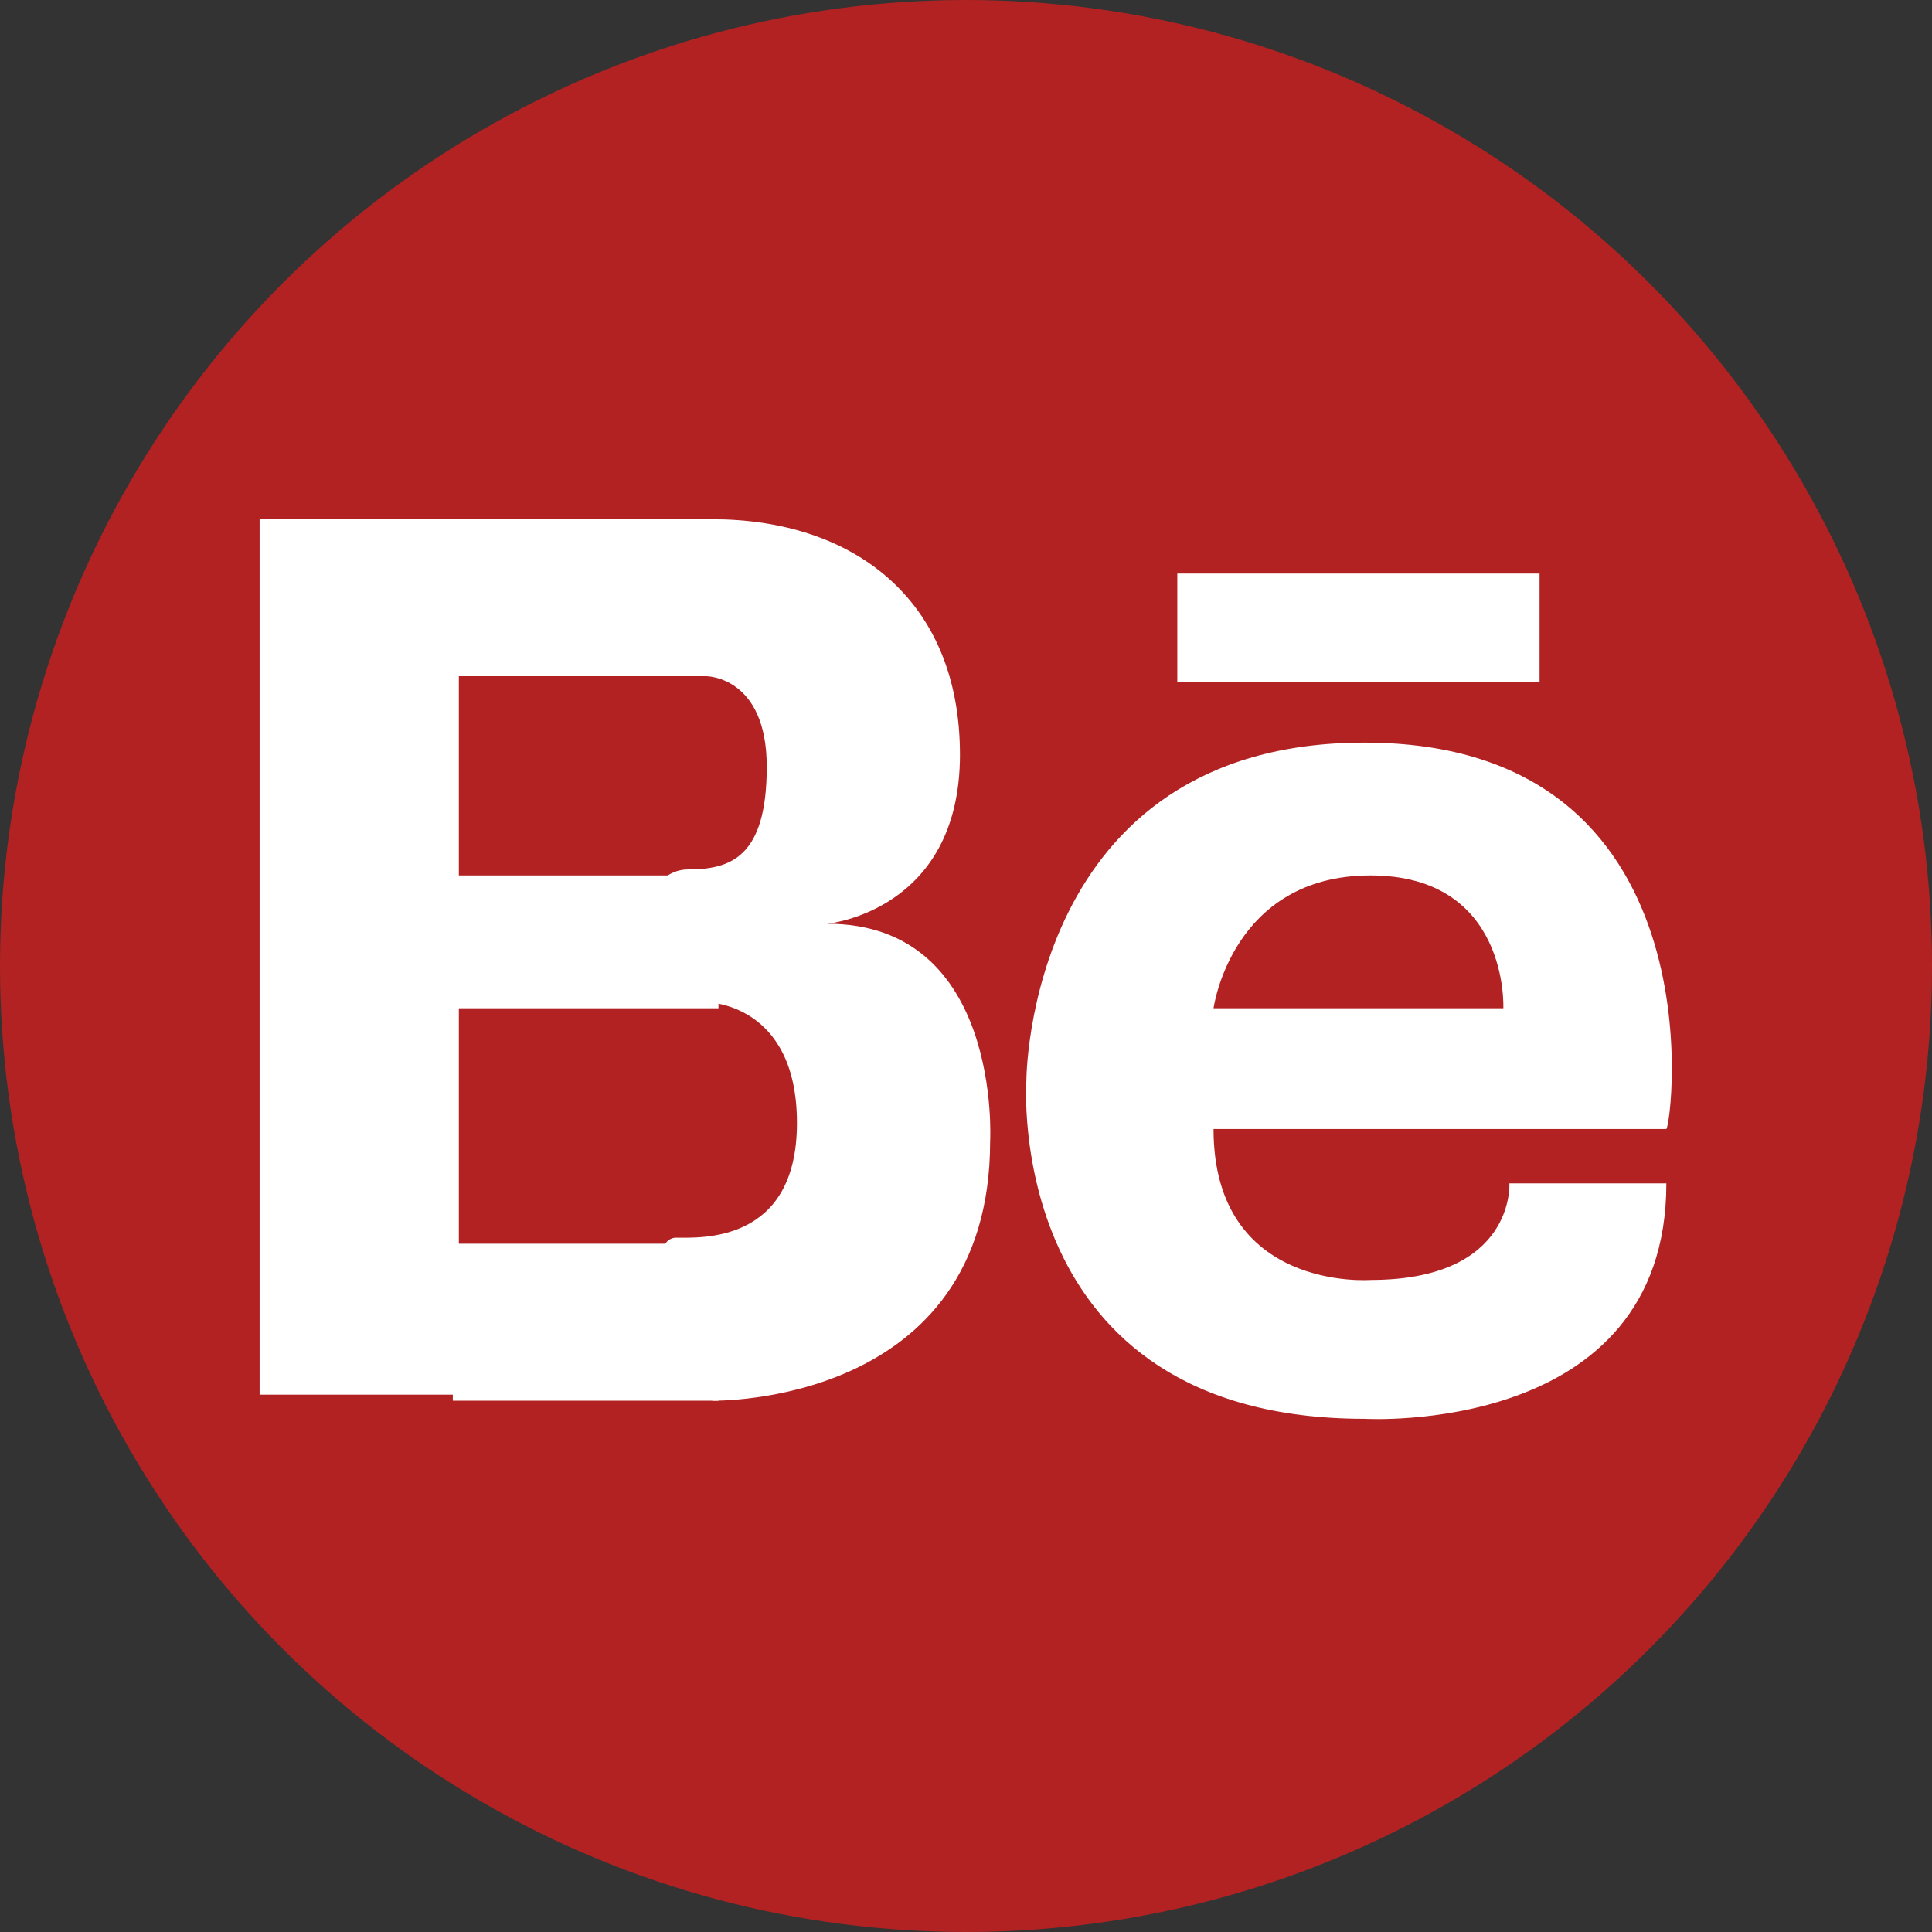 <svg xmlns="http://www.w3.org/2000/svg" width="32px" height="32px" viewBox="0 0 32 32" aria-labelledby="title">
<rect x="0" y="0" width="32" height="32" fill="#333333" stroke="none"/>
<title id="title"></title>
		<circle fill="firebrick" cx="16" cy="16" r="16"/>
		<rect x="4.3" y="8.6" fill="white" width="3.3" height="14.5"/>
		<rect x="7.5" y="8.6" fill="white" width="4.4" height="2.6"/>
		<rect x="7.5" y="20.6" fill="white" width="4.4" height="2.6"/>
		<rect x="7.5" y="14.5" fill="white" width="4.4" height="2.2"/>
		<path fill="white" d="M11.8,23.2c0,0,4.6,0.1,4.6-4.3c0,0,0.2-3.6-2.7-3.6c0,0,2.2-0.2,2.2-2.8s-1.8-3.9-4.1-3.9 c-2.3,0-2.2,1.3-2.2,1.3l1.6,1.3h0.5c0,0,1,0,1,1.5s-0.6,1.7-1.3,1.7c-0.7,0-0.9,1.1-0.9,1.1l1.2,1.1c0,0,1.5,0,1.5,2 s-1.6,1.9-2,1.9c-0.4,0-0.3,1-0.3,1L11.8,23.2z"/>
		<path fill="white" d="M22.6,12.3c-5.6,0-5.6,5.6-5.6,5.6s-0.4,5.6,5.6,5.6c0,0,5,0.3,5-3.9H25c0,0,0.1,1.6-2.3,1.6 c0,0-2.6,0.2-2.6-2.5h7.5C27.7,18.6,28.5,12.3,22.6,12.3z M20.1,16.7c0,0,0.3-2.2,2.6-2.2s2.2,2.2,2.2,2.2H20.1z"/>
		<rect x="19.5" y="9.5" fill="white" width="6" height="1.8"/>
</svg>